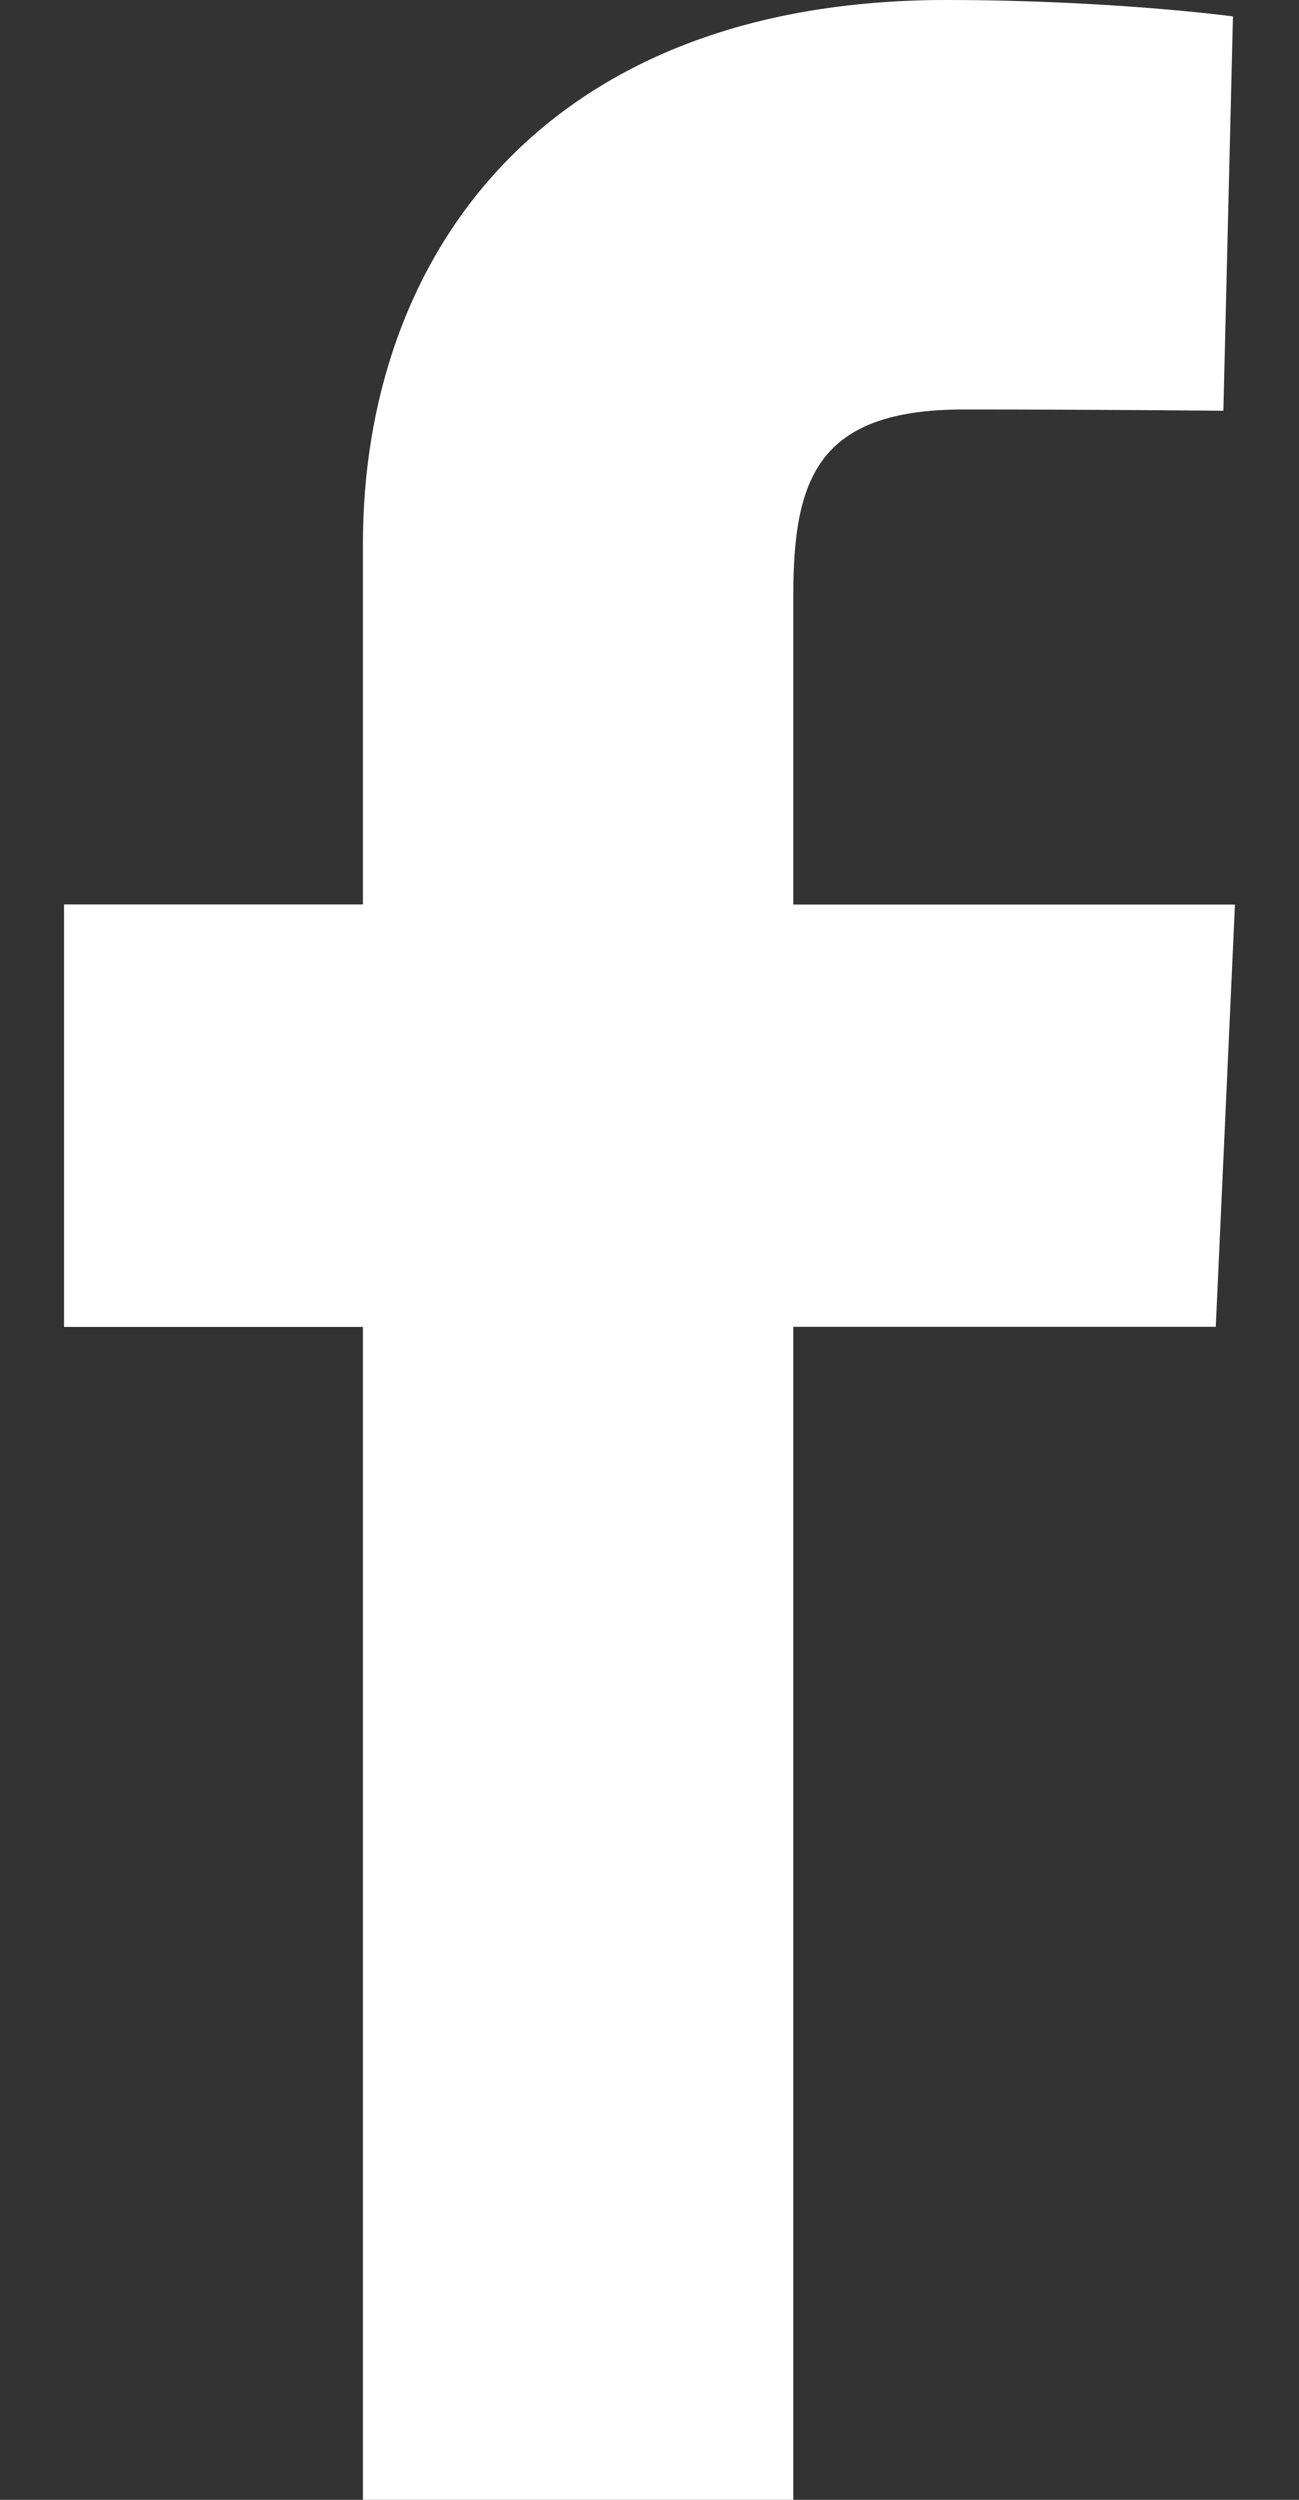 <svg width="13" height="25" fill="none" xmlns="http://www.w3.org/2000/svg"><rect width="100%" height="100%" fill="#333333" stroke="none"/><path d="M3.632 25V13.27H.641V9.045h2.991V5.438C3.632 2.603 5.4 0 9.471 0c1.649 0 2.868.164 2.868.164l-.096 3.944s-1.244-.013-2.6-.013c-1.469 0-1.704.702-1.704 1.867v3.084h4.42l-.192 4.223H7.939V25H3.632Z" fill="#fff"/></svg>